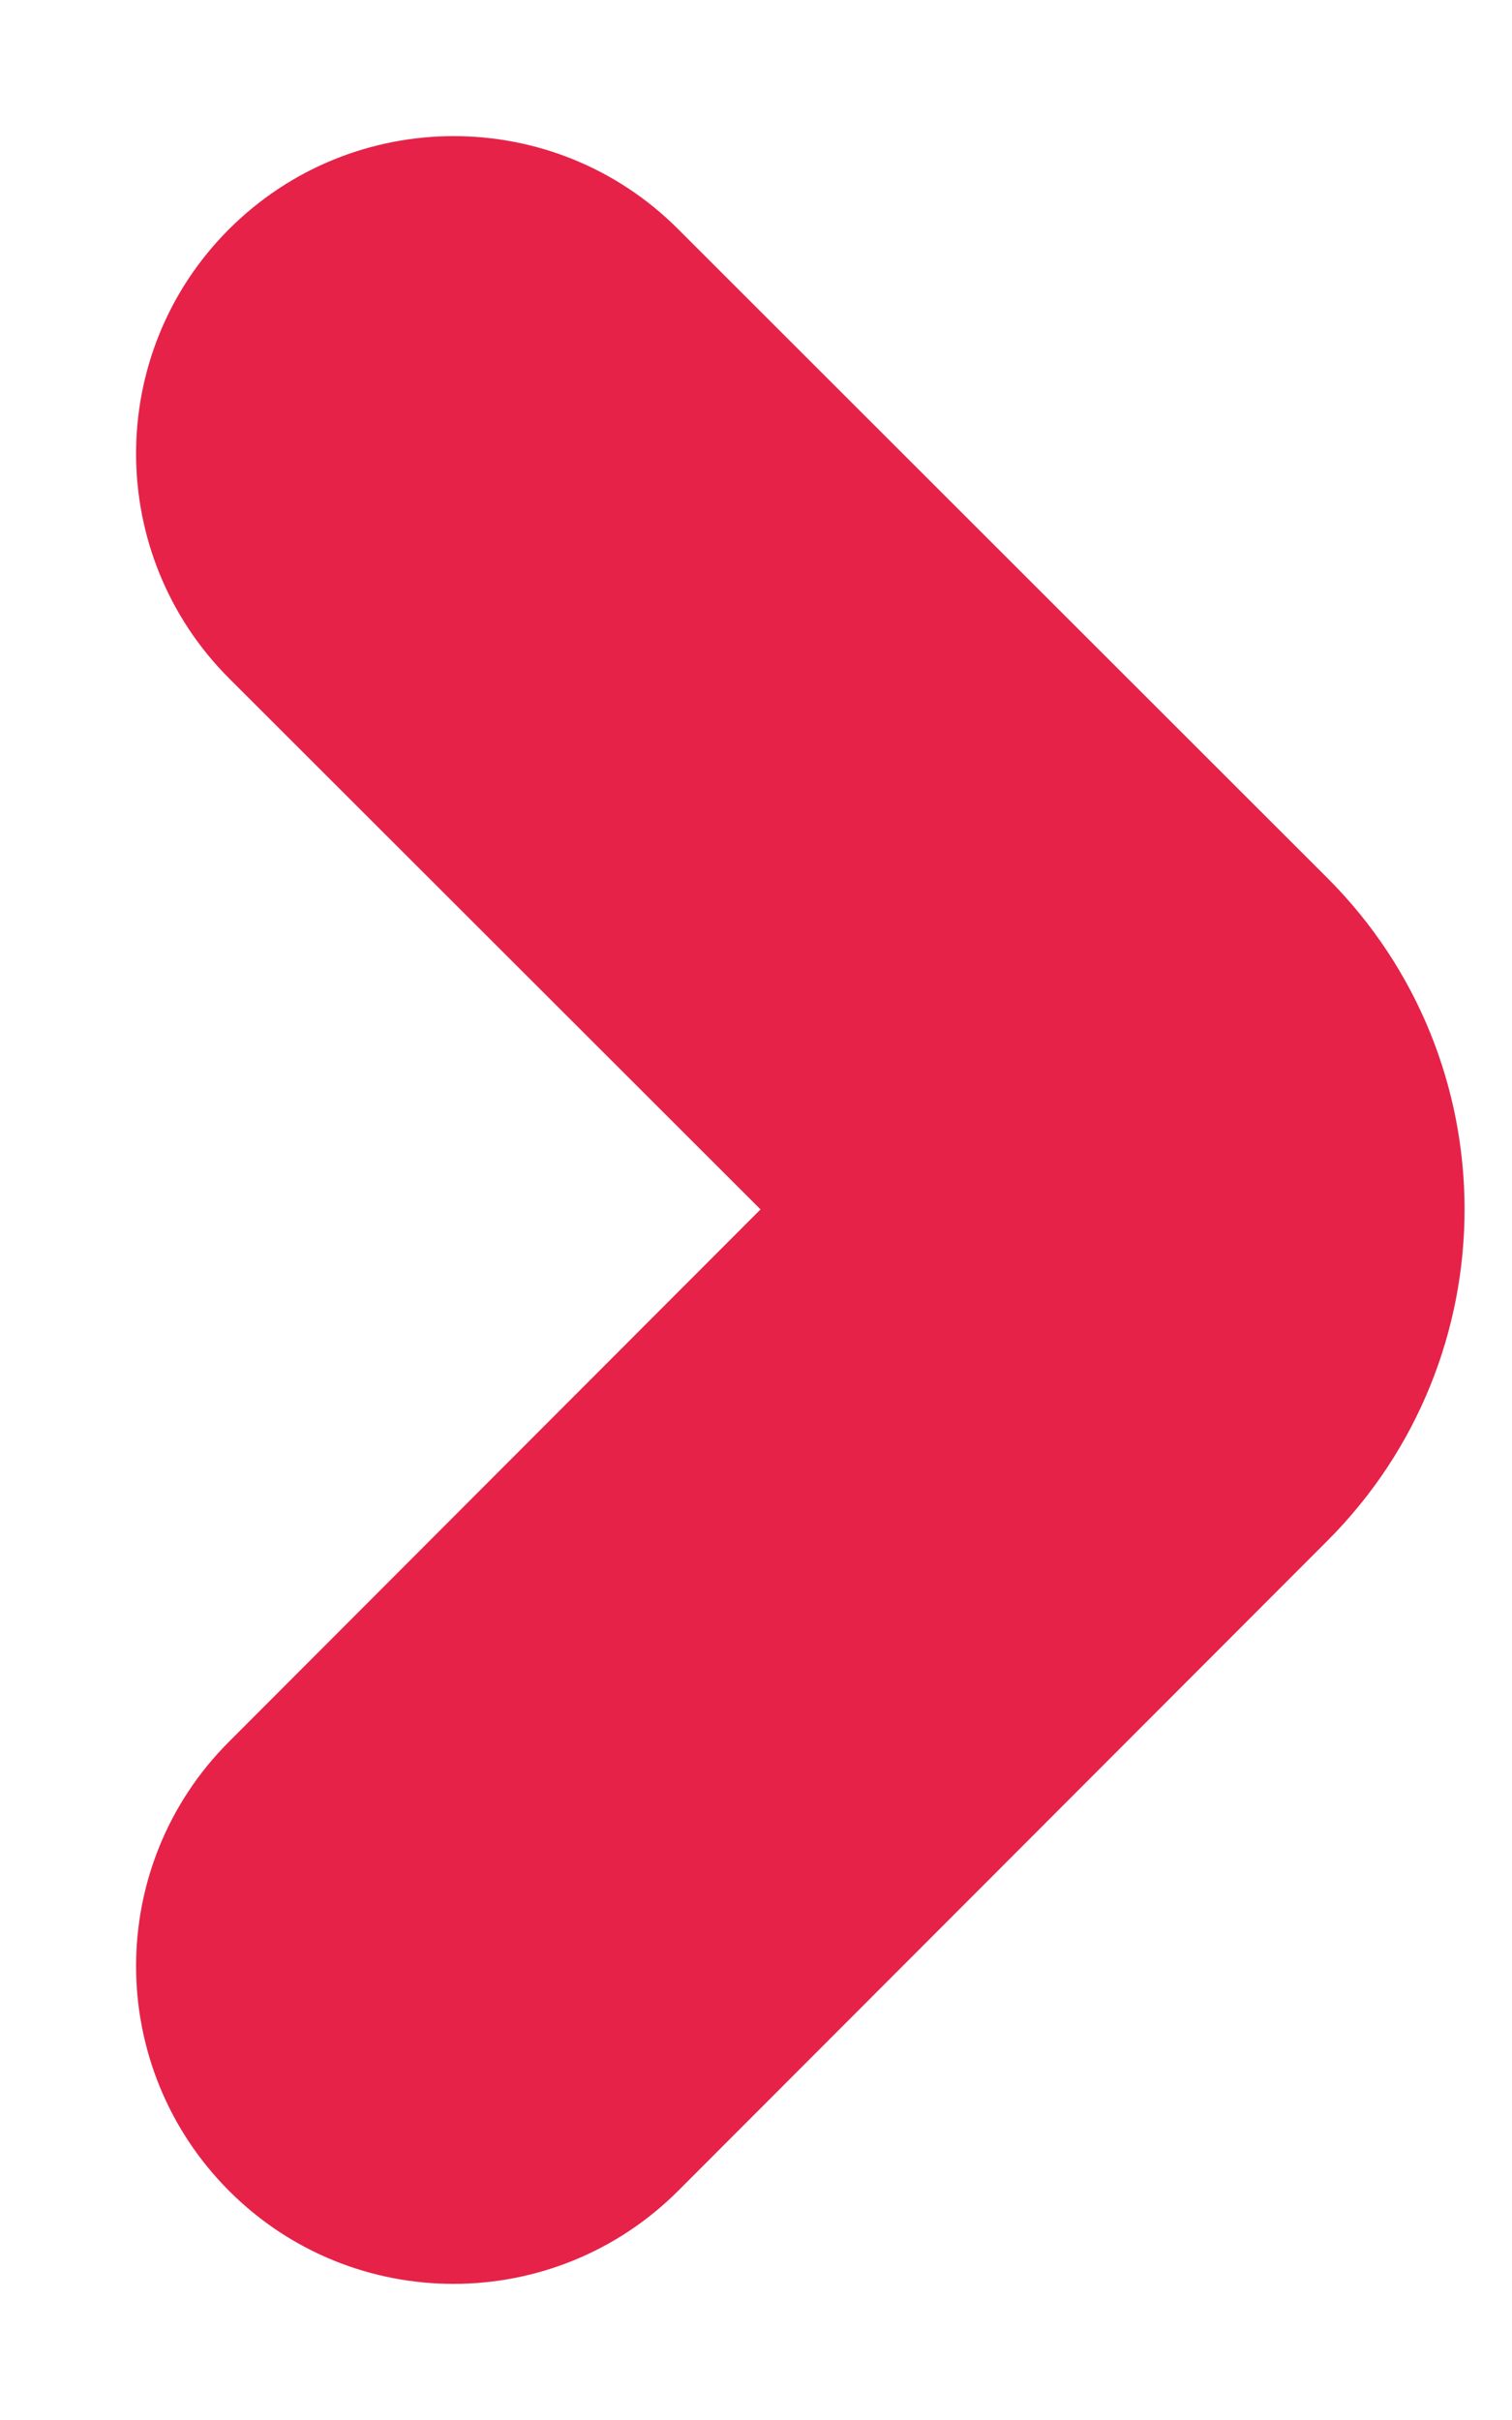<svg xmlns="http://www.w3.org/2000/svg" width="5" height="8" viewBox="0 0 5 8">
  <path fill="#E62249" d="M31.758,7.243 C31.348,6.833 31.347,6.168 31.757,5.758 C32.167,5.348 32.832,5.347 33.242,5.757 L35.388,7.901 C35.994,8.505 35.995,9.487 35.39,10.093 L33.243,12.242 C32.833,12.652 32.168,12.653 31.758,12.243 C31.348,11.833 31.347,11.168 31.757,10.758 L33.515,8.998 L31.758,7.243 Z" transform="translate(-31 -5)"/>
</svg>
